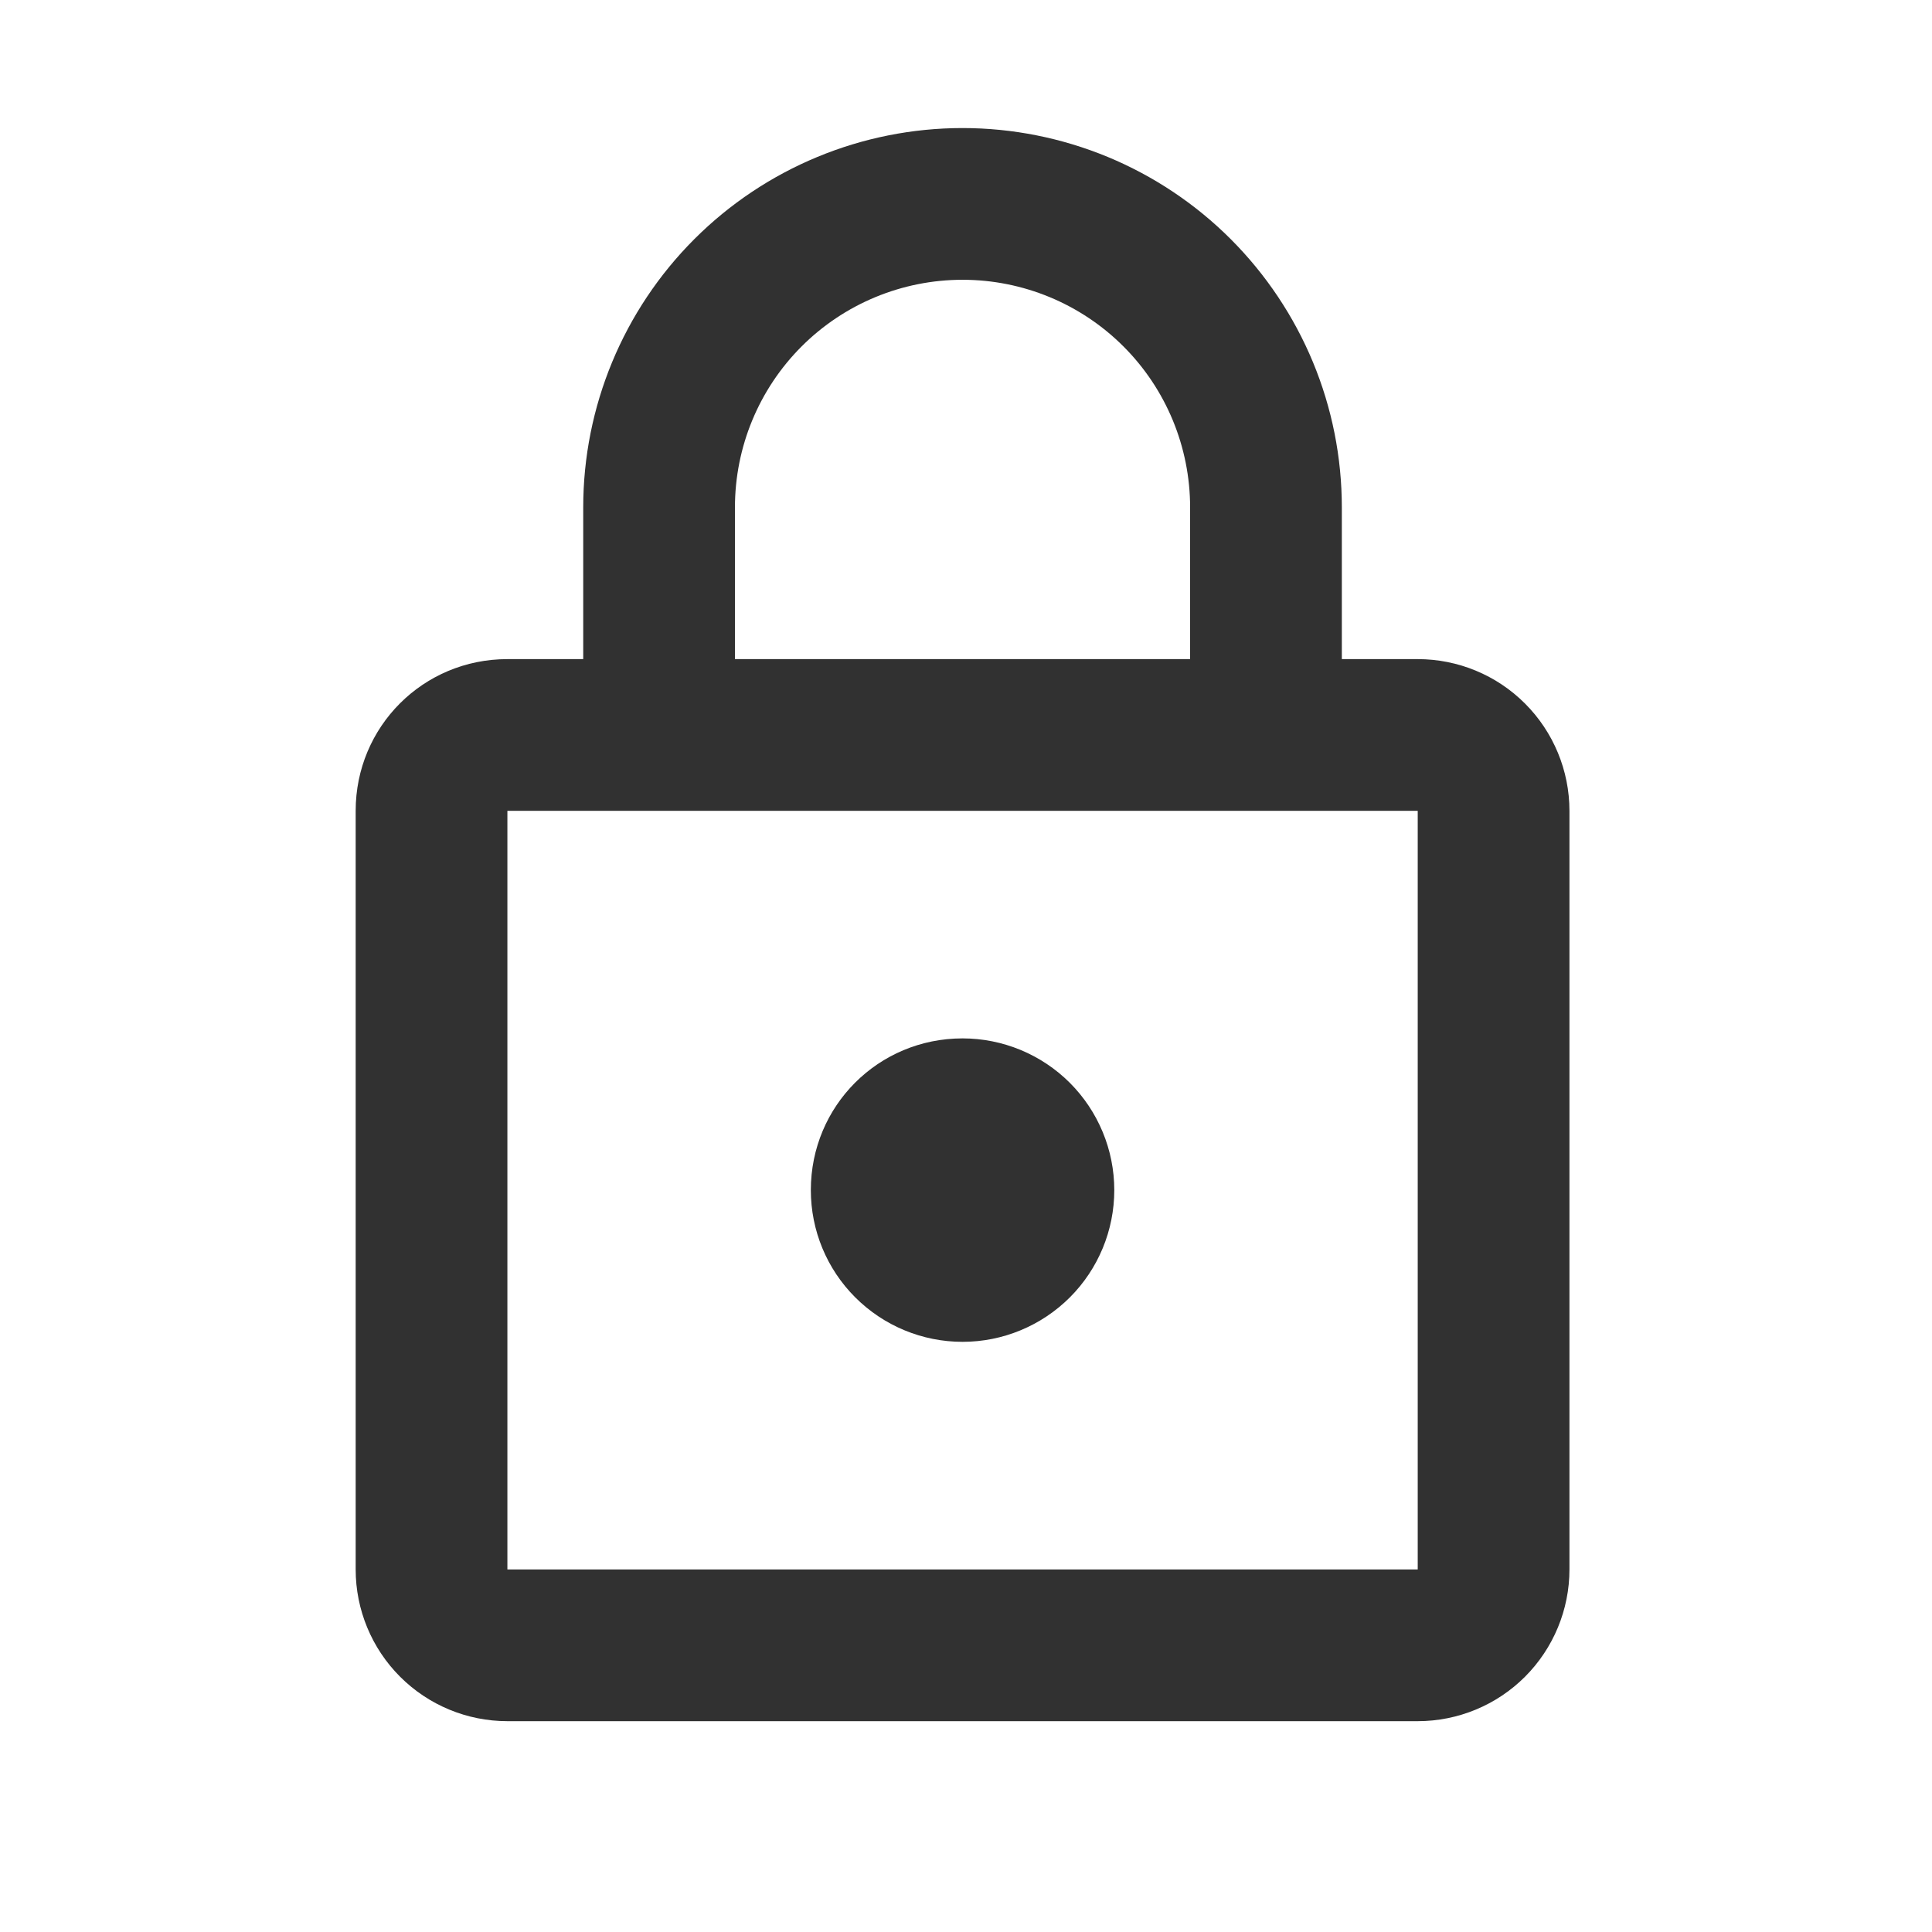<svg
                width="20"
                height="20"
                viewBox="0 0 31 32"
                fill="none"
                xmlns="http://www.w3.org/2000/svg"
              >
                <path
                  d="M15.443 22.225C14.776 22.225 14.137 21.96 13.666 21.489C13.194 21.018 12.93 20.379 12.93 19.712C12.93 18.317 14.048 17.199 15.443 17.199C16.109 17.199 16.748 17.464 17.22 17.935C17.691 18.407 17.956 19.046 17.956 19.712C17.956 20.379 17.691 21.018 17.22 21.489C16.748 21.96 16.109 22.225 15.443 22.225ZM22.982 25.995V13.43H7.904V25.995H22.982ZM22.982 10.917C23.648 10.917 24.288 11.181 24.759 11.653C25.23 12.124 25.495 12.763 25.495 13.43V25.995C25.495 26.661 25.23 27.3 24.759 27.772C24.288 28.243 23.648 28.508 22.982 28.508H7.904C7.237 28.508 6.598 28.243 6.127 27.772C5.655 27.3 5.391 26.661 5.391 25.995V13.43C5.391 12.035 6.509 10.917 7.904 10.917H9.16V8.404C9.16 6.737 9.822 5.139 11 3.961C12.178 2.783 13.777 2.121 15.443 2.121C16.268 2.121 17.085 2.284 17.847 2.599C18.609 2.915 19.302 3.378 19.885 3.961C20.468 4.545 20.931 5.237 21.247 5.999C21.563 6.762 21.725 7.579 21.725 8.404V10.917H22.982ZM15.443 4.634C14.443 4.634 13.484 5.031 12.777 5.738C12.07 6.445 11.673 7.404 11.673 8.404V10.917H19.212V8.404C19.212 7.404 18.815 6.445 18.108 5.738C17.401 5.031 16.442 4.634 15.443 4.634Z"
                  fill="#313131"
                />
              </svg>